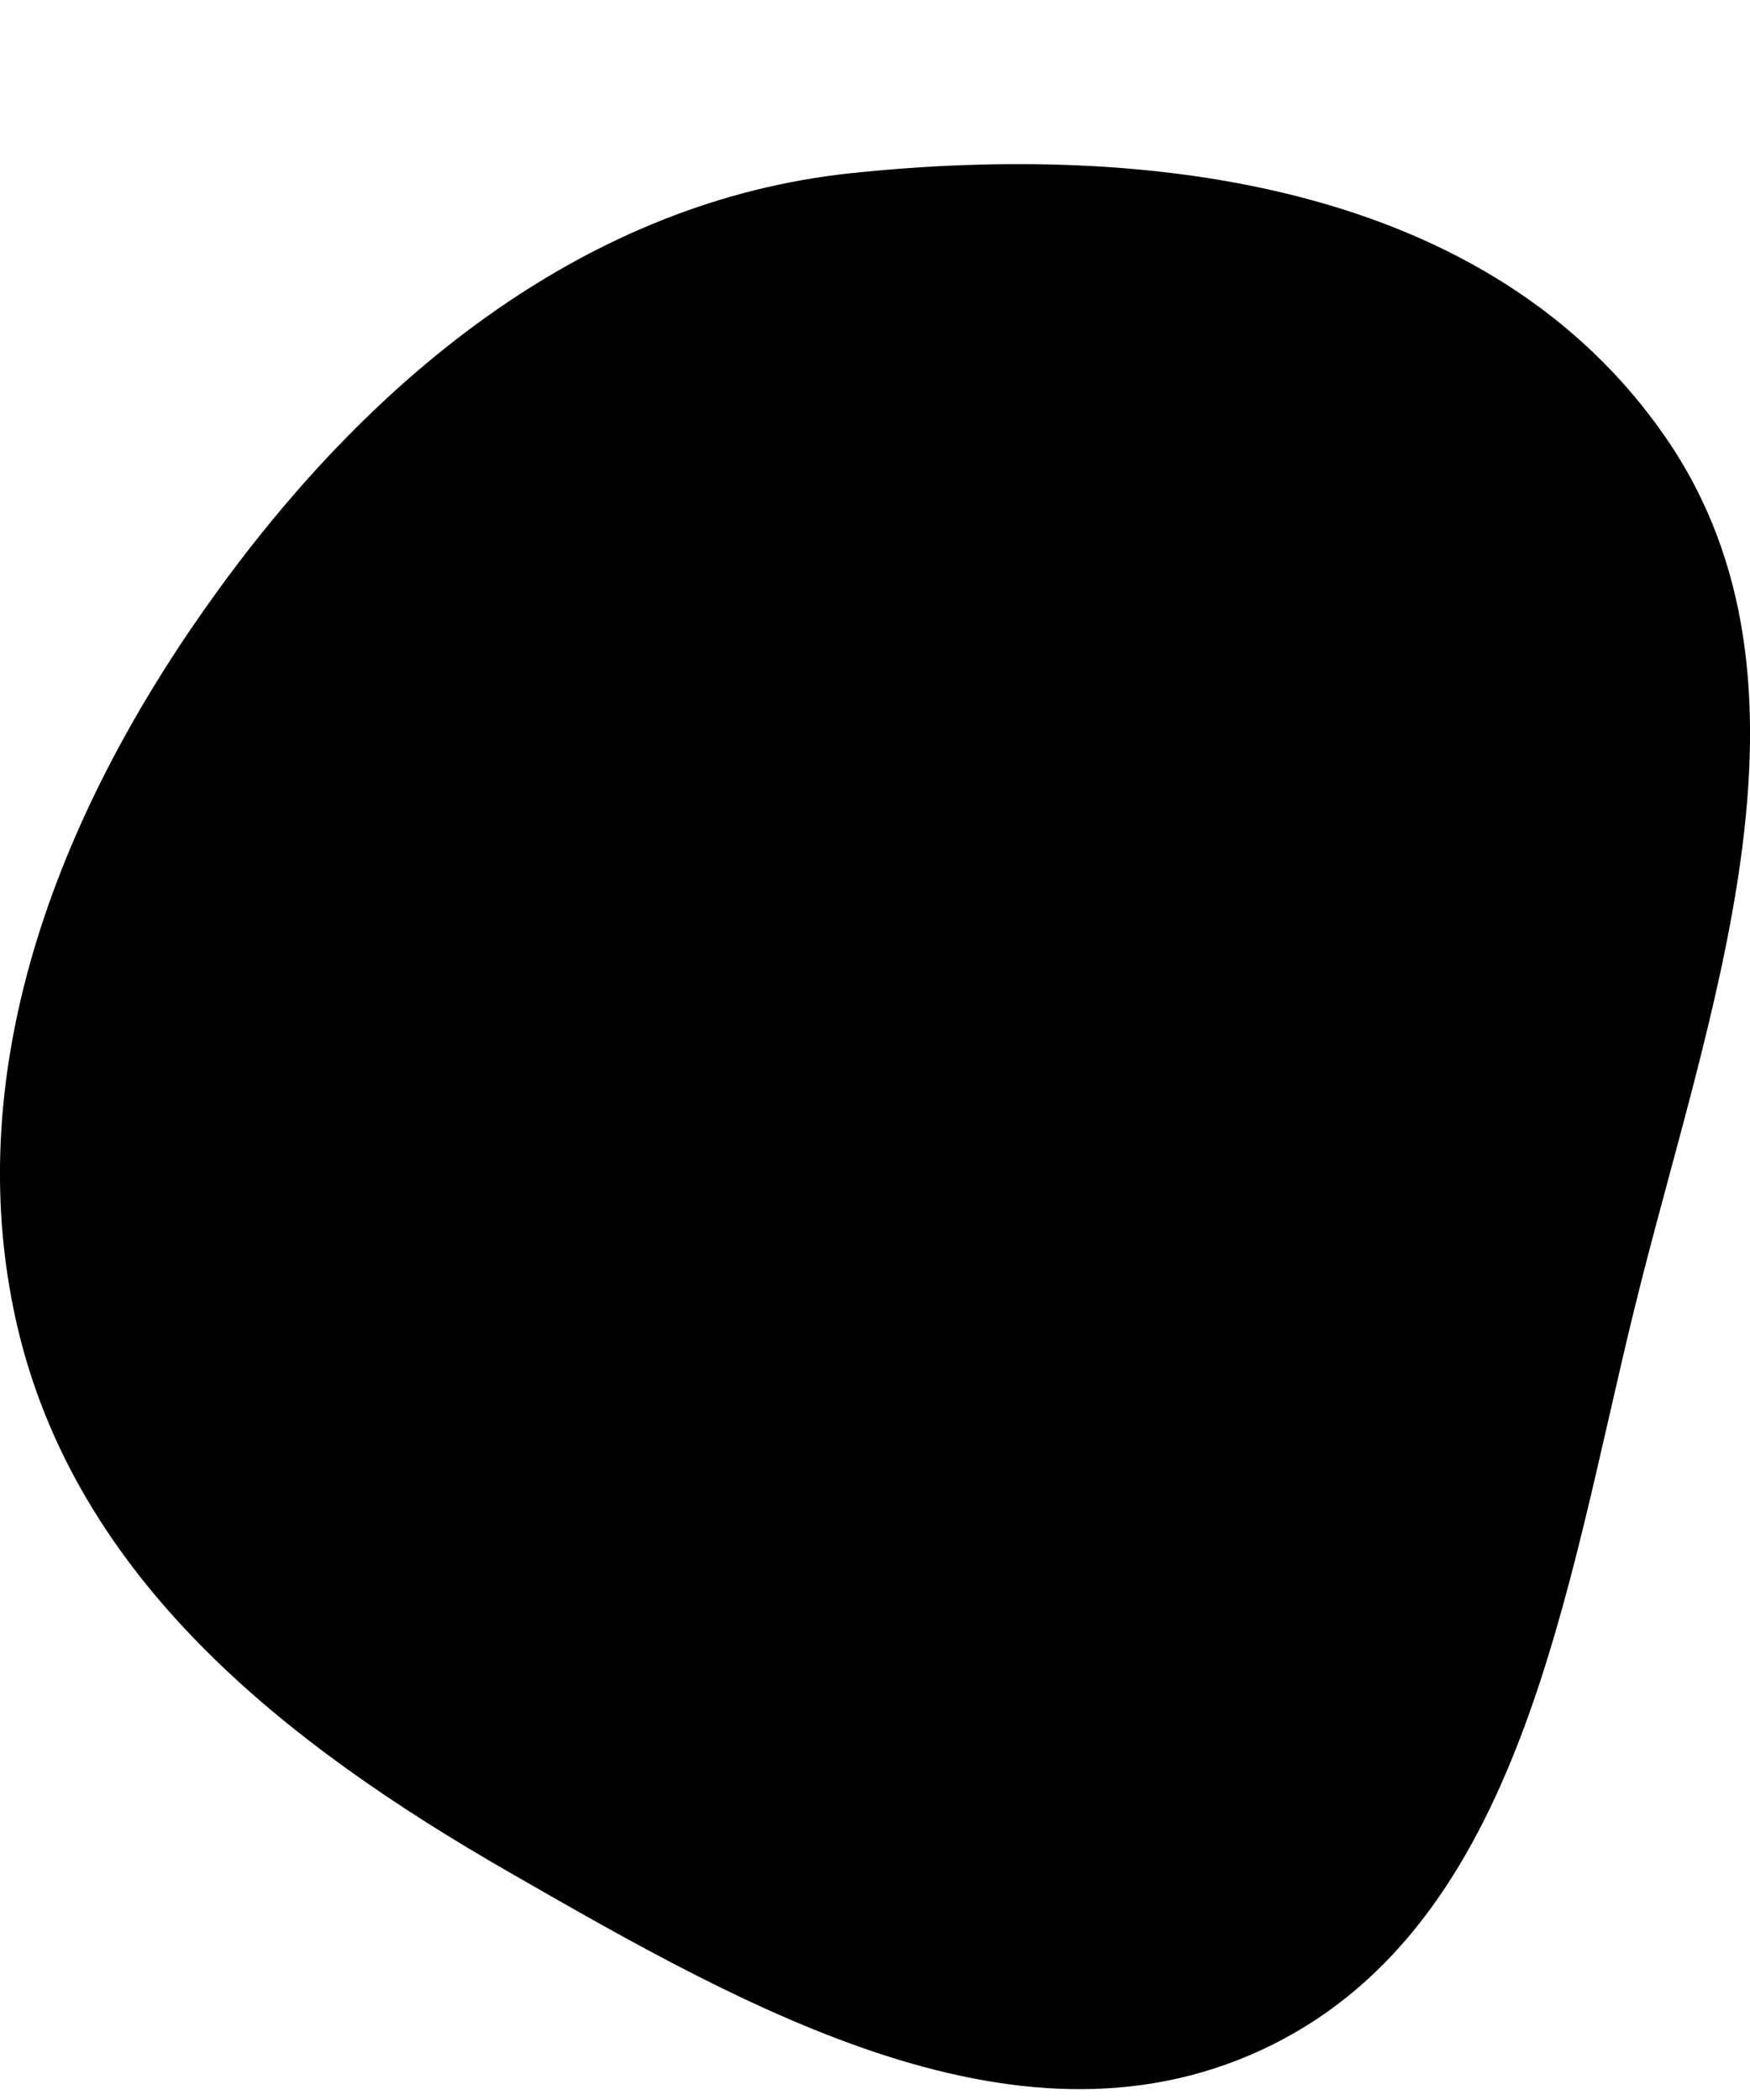 <svg width="10" height="12" viewBox="0 0 10 12" fill="none" xmlns="http://www.w3.org/2000/svg">
<path fill-rule="evenodd" clip-rule="evenodd" d="M4.86 0.99C6.561 0.81 8.515 1.044 9.519 2.501C10.495 3.918 9.752 5.794 9.337 7.489C8.944 9.094 8.693 10.975 7.271 11.684C5.854 12.389 4.278 11.485 2.902 10.694C1.643 9.97 0.428 9.029 0.094 7.558C-0.242 6.073 0.363 4.589 1.244 3.376C2.152 2.123 3.371 1.148 4.86 0.99Z" fill="#000000"/>
</svg>
